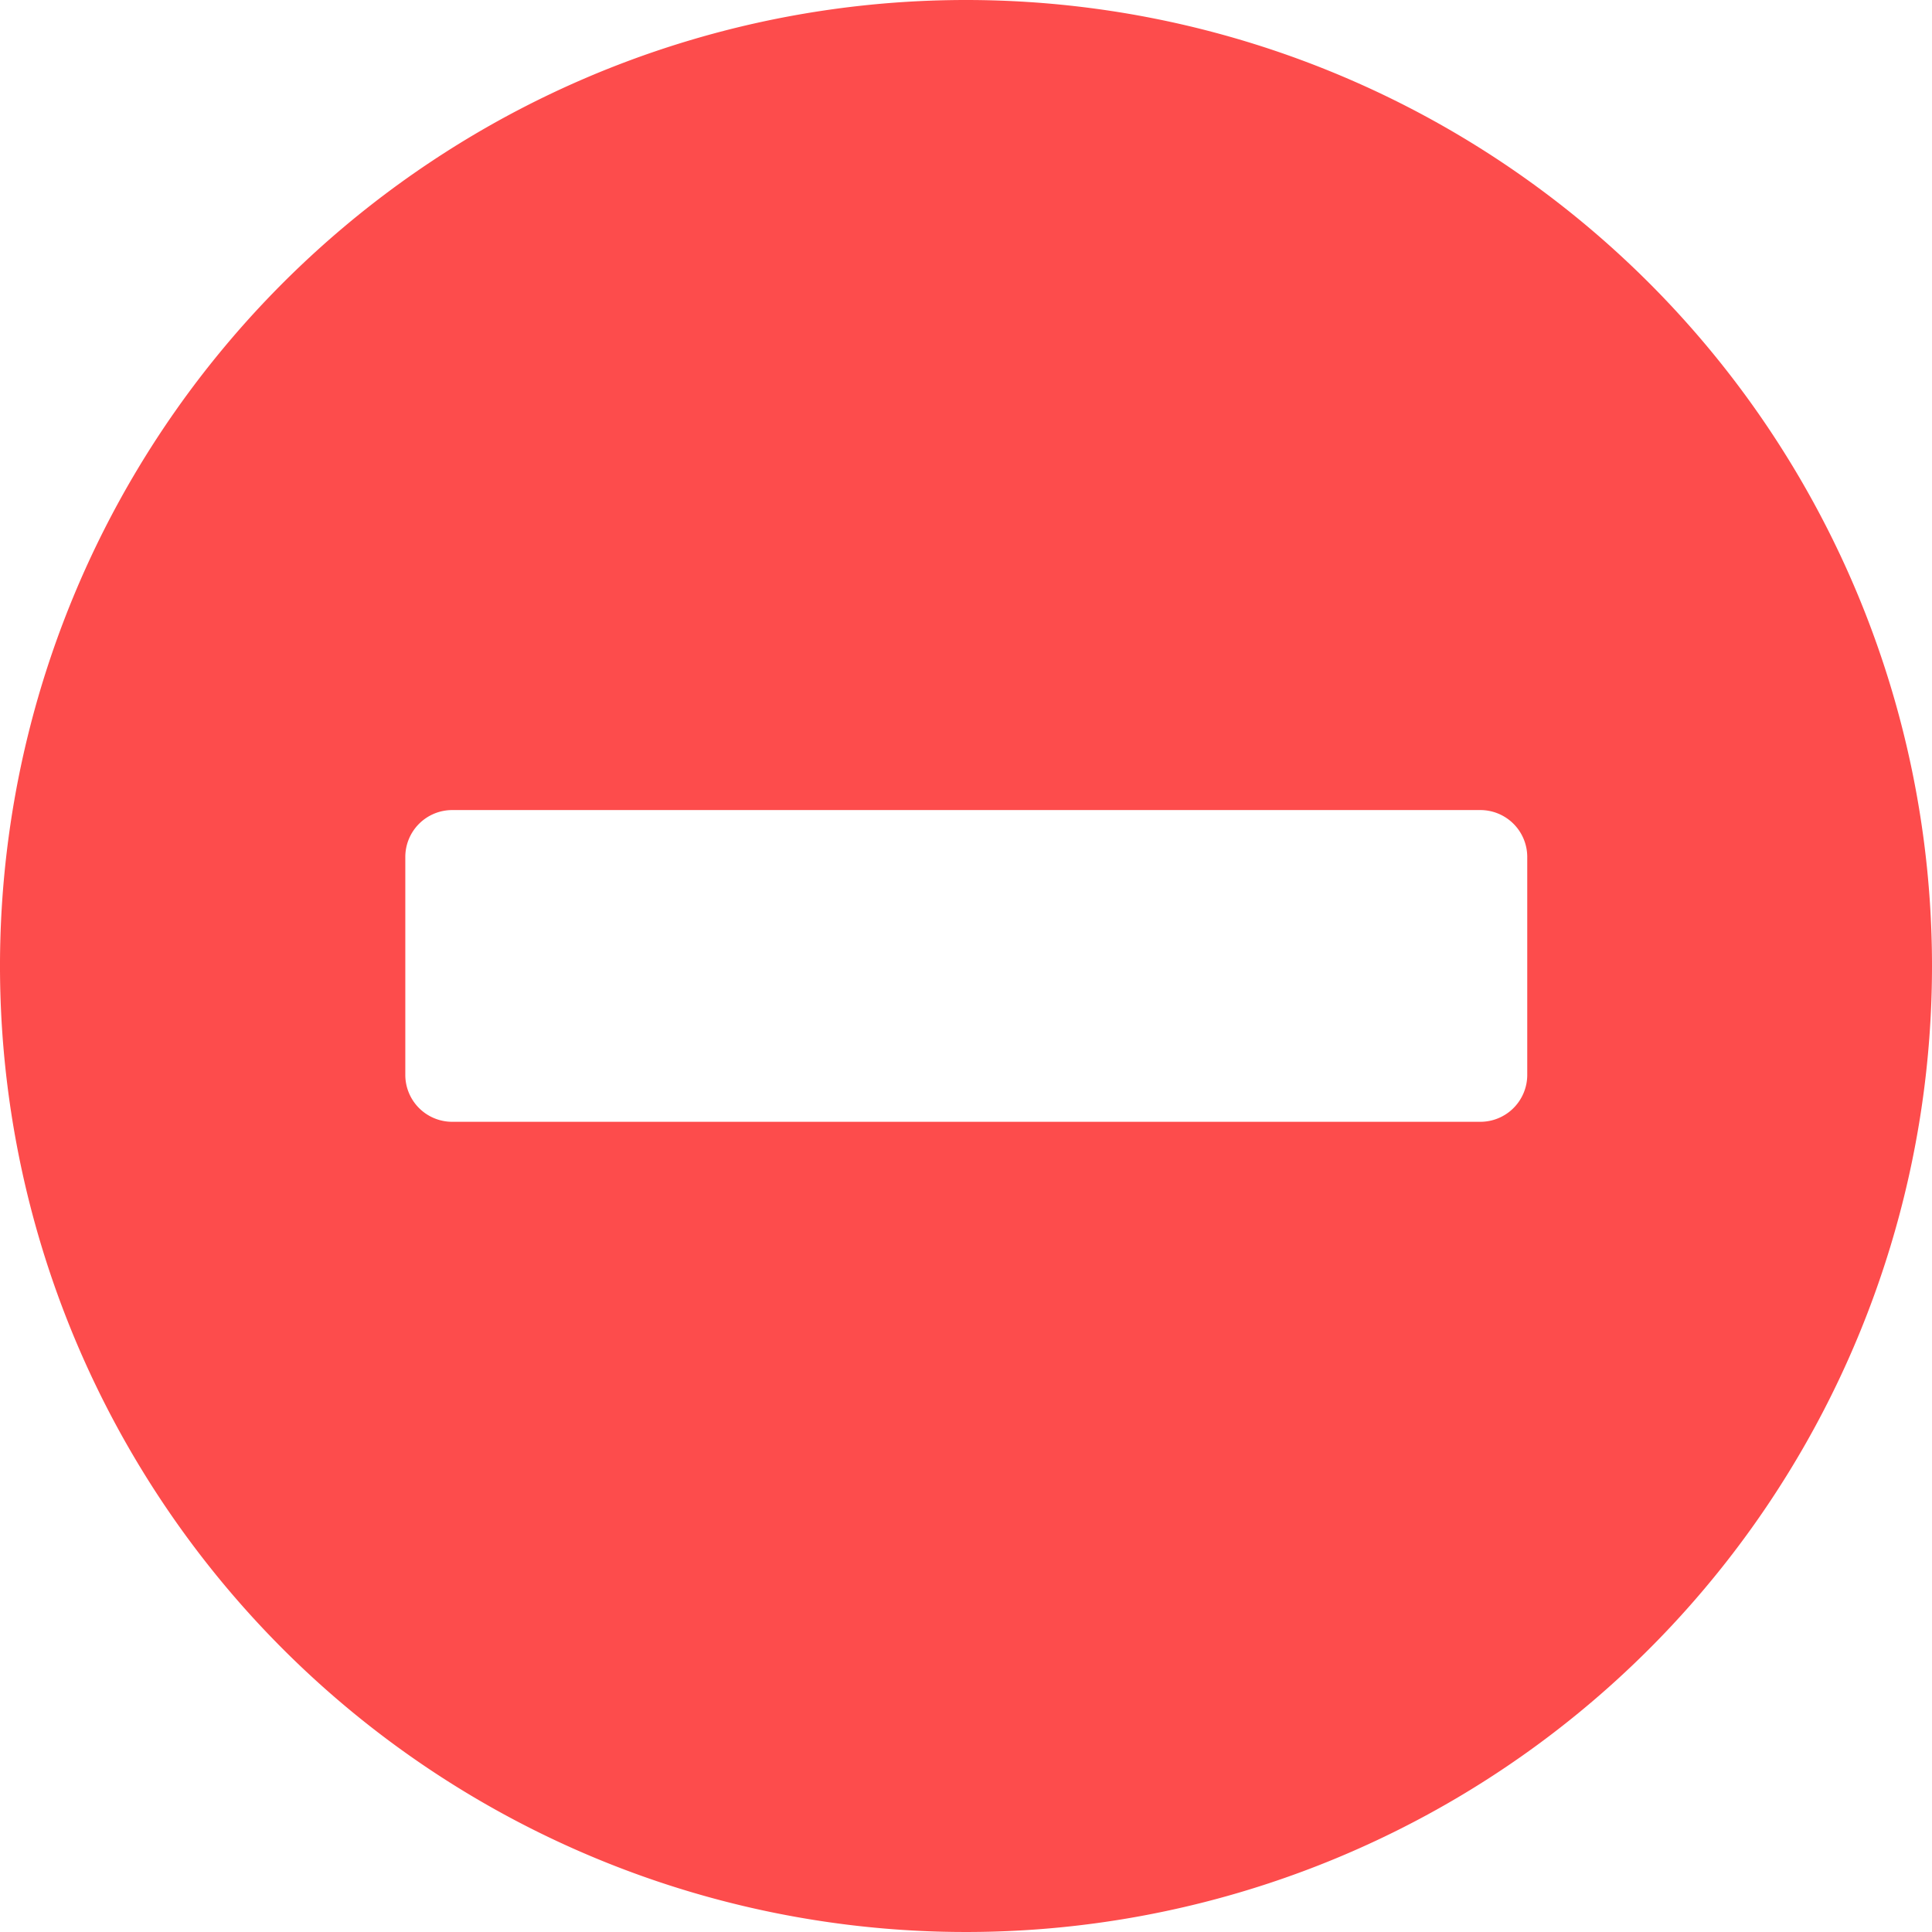 <svg xmlns="http://www.w3.org/2000/svg" width="14" height="14" viewBox="0 0 14 14">
  <path id="Icon_awesome-minus-circle" data-name="Icon awesome-minus-circle" d="M7.563.563a7,7,0,1,0,7,7A7,7,0,0,0,7.563.563ZM3.837,8.692A.34.34,0,0,1,3.5,8.353V6.772a.34.34,0,0,1,.339-.339h7.452a.34.34,0,0,1,.339.339V8.353a.34.34,0,0,1-.339.339Z" transform="translate(-0.563 -0.563)" fill="#fd4c4c"/>
</svg>
